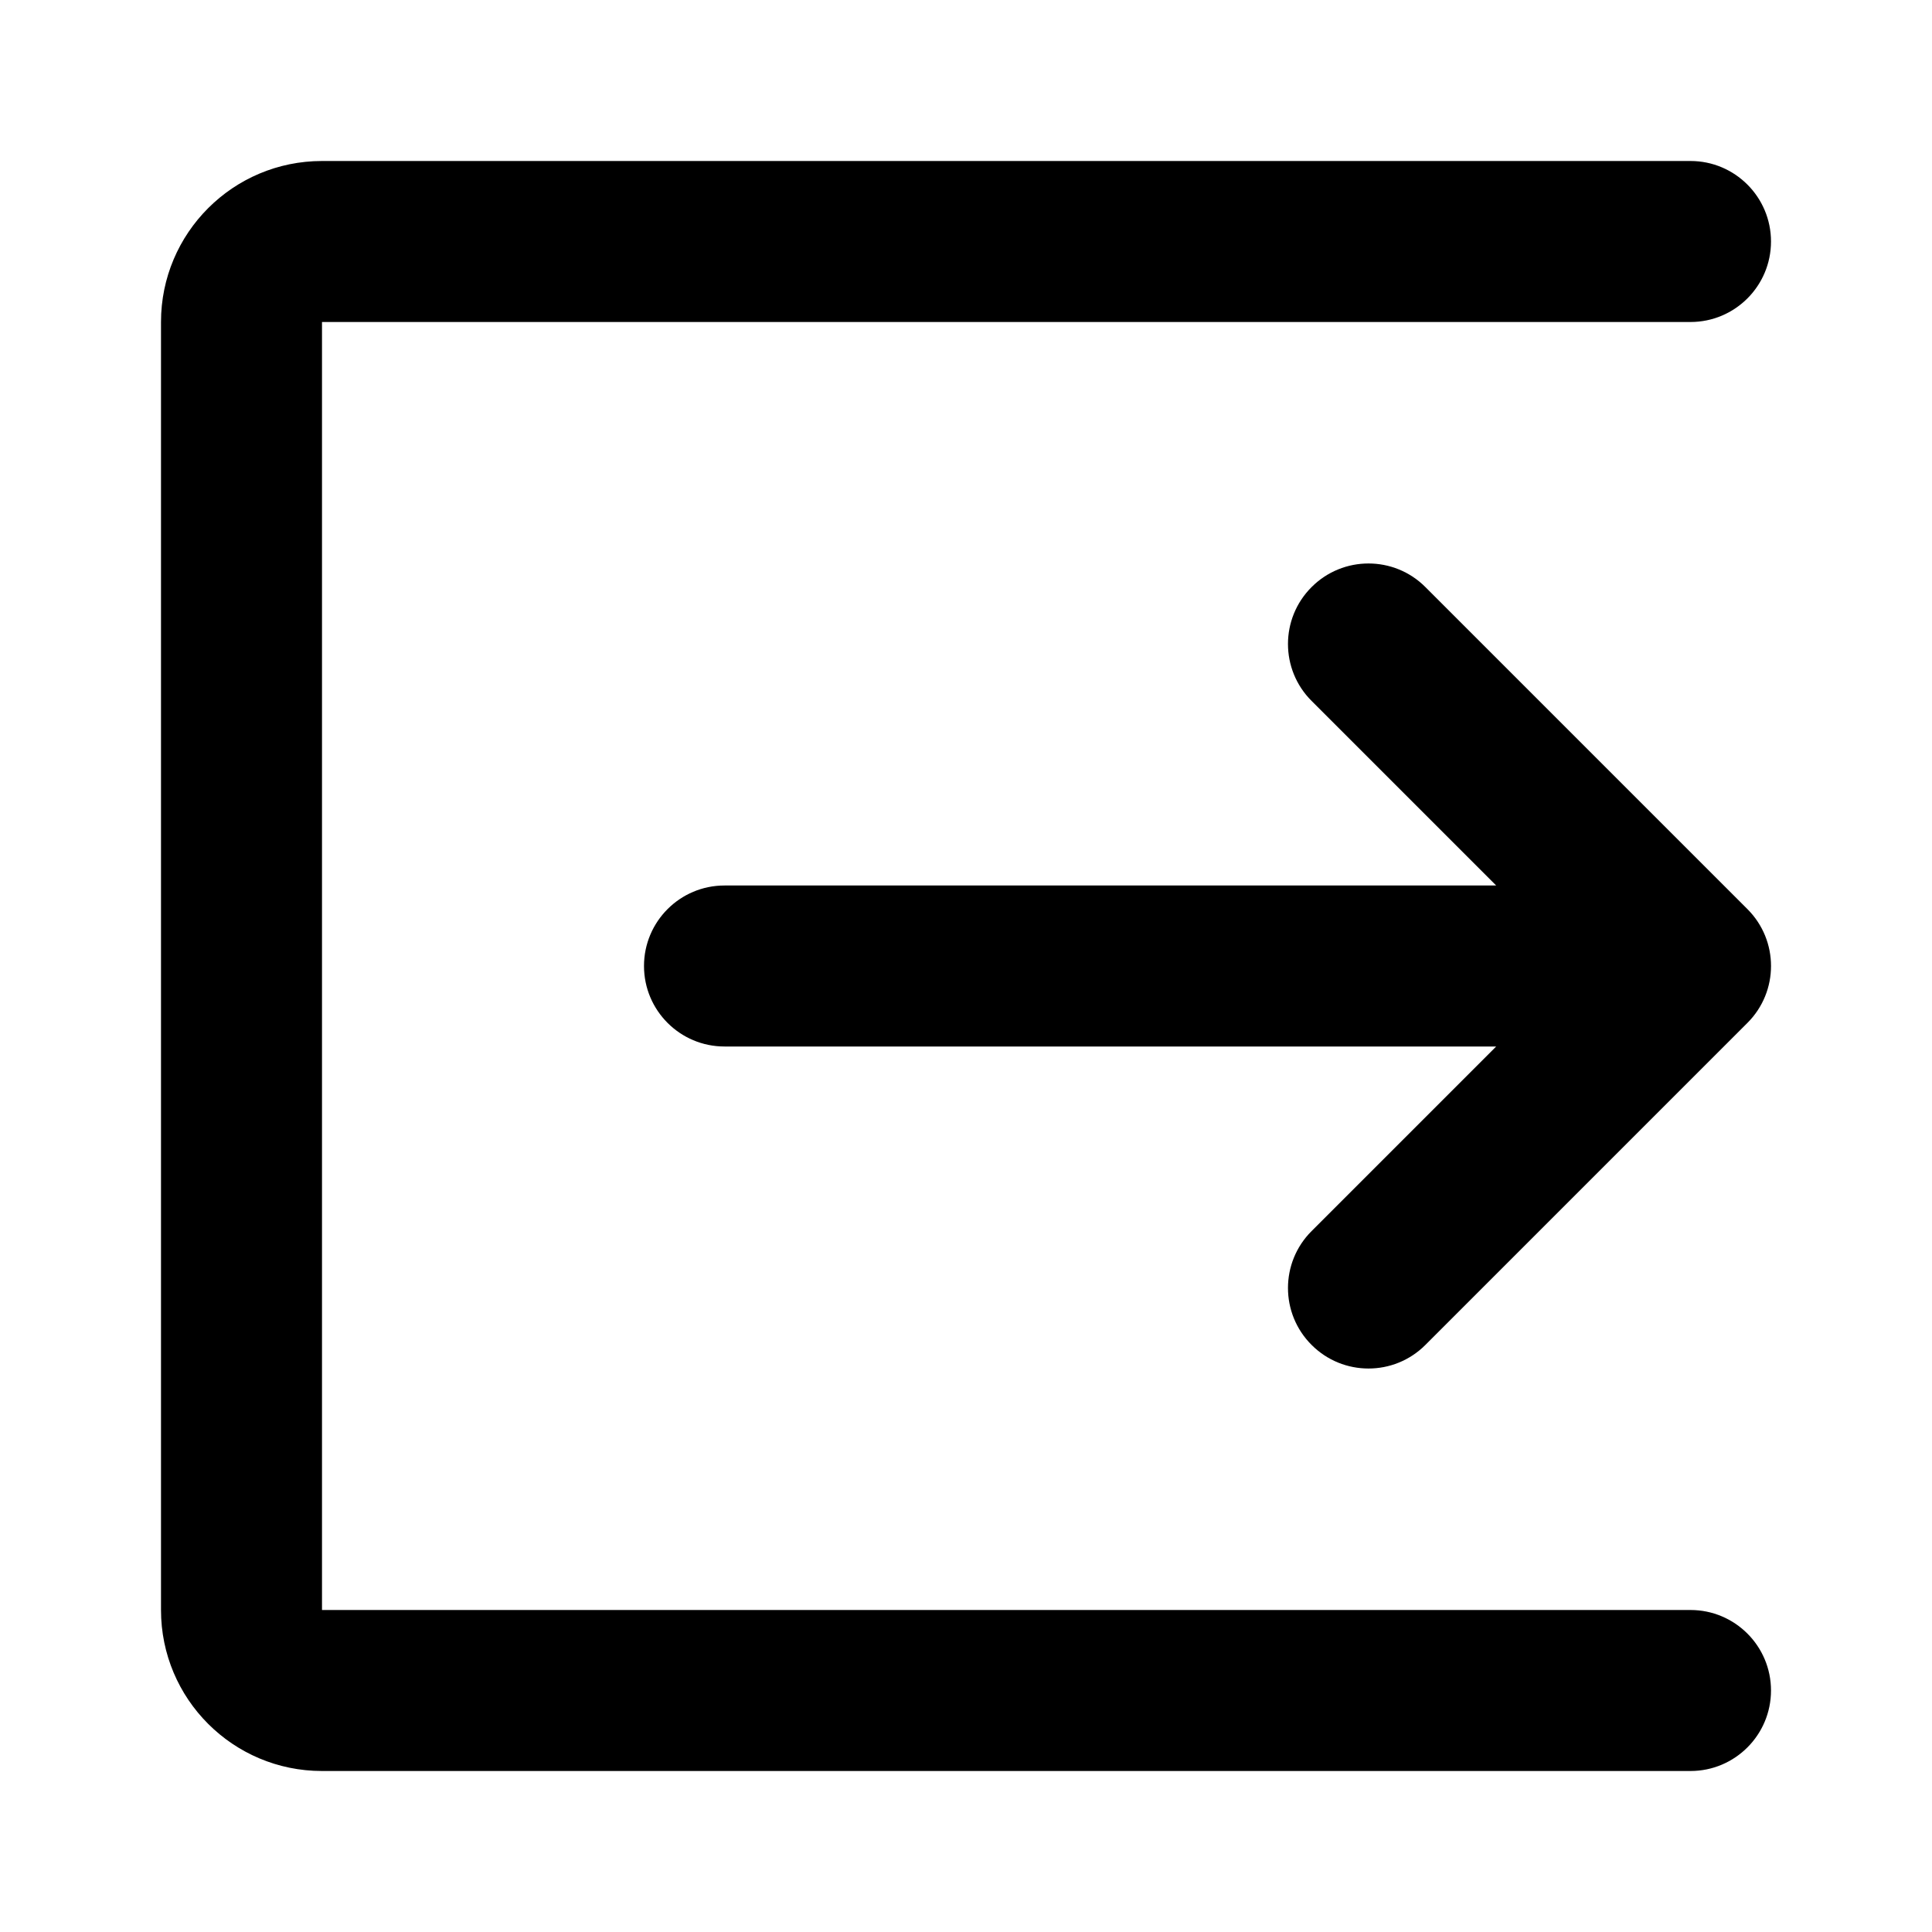 <svg xmlns="http://www.w3.org/2000/svg" width="24" height="24" viewBox="0 0 24 24">
  <path fill="#000000" d="M19.5,22 L4,22 C2.895,22 2,21.105 2,20 L2,4 C2,2.896 2.895,2 4,2 L18.985,2 C18.99,2 18.995,2 19,2 L21,2 C21.552,2 22,2.448 22,3 L22,3 C22,3.552 21.552,4 21,4 L20,4 L4,4 L4,20 L19.5,20 L21,20 C21.552,20 22,20.448 22,21 C22,21.552 21.552,22 21,22 L19.5,22 Z M18.586,13 L9,13 C8.448,13 8,12.552 8,12 C8,11.448 8.448,11 9,11 L18.586,11 L16.293,8.707 C15.902,8.317 15.902,7.683 16.293,7.293 C16.683,6.902 17.317,6.902 17.707,7.293 L21.707,11.293 C22.098,11.683 22.098,12.317 21.707,12.707 L17.707,16.707 C17.317,17.098 16.683,17.098 16.293,16.707 C15.902,16.317 15.902,15.683 16.293,15.293 L18.586,13 Z"/>
</svg>
